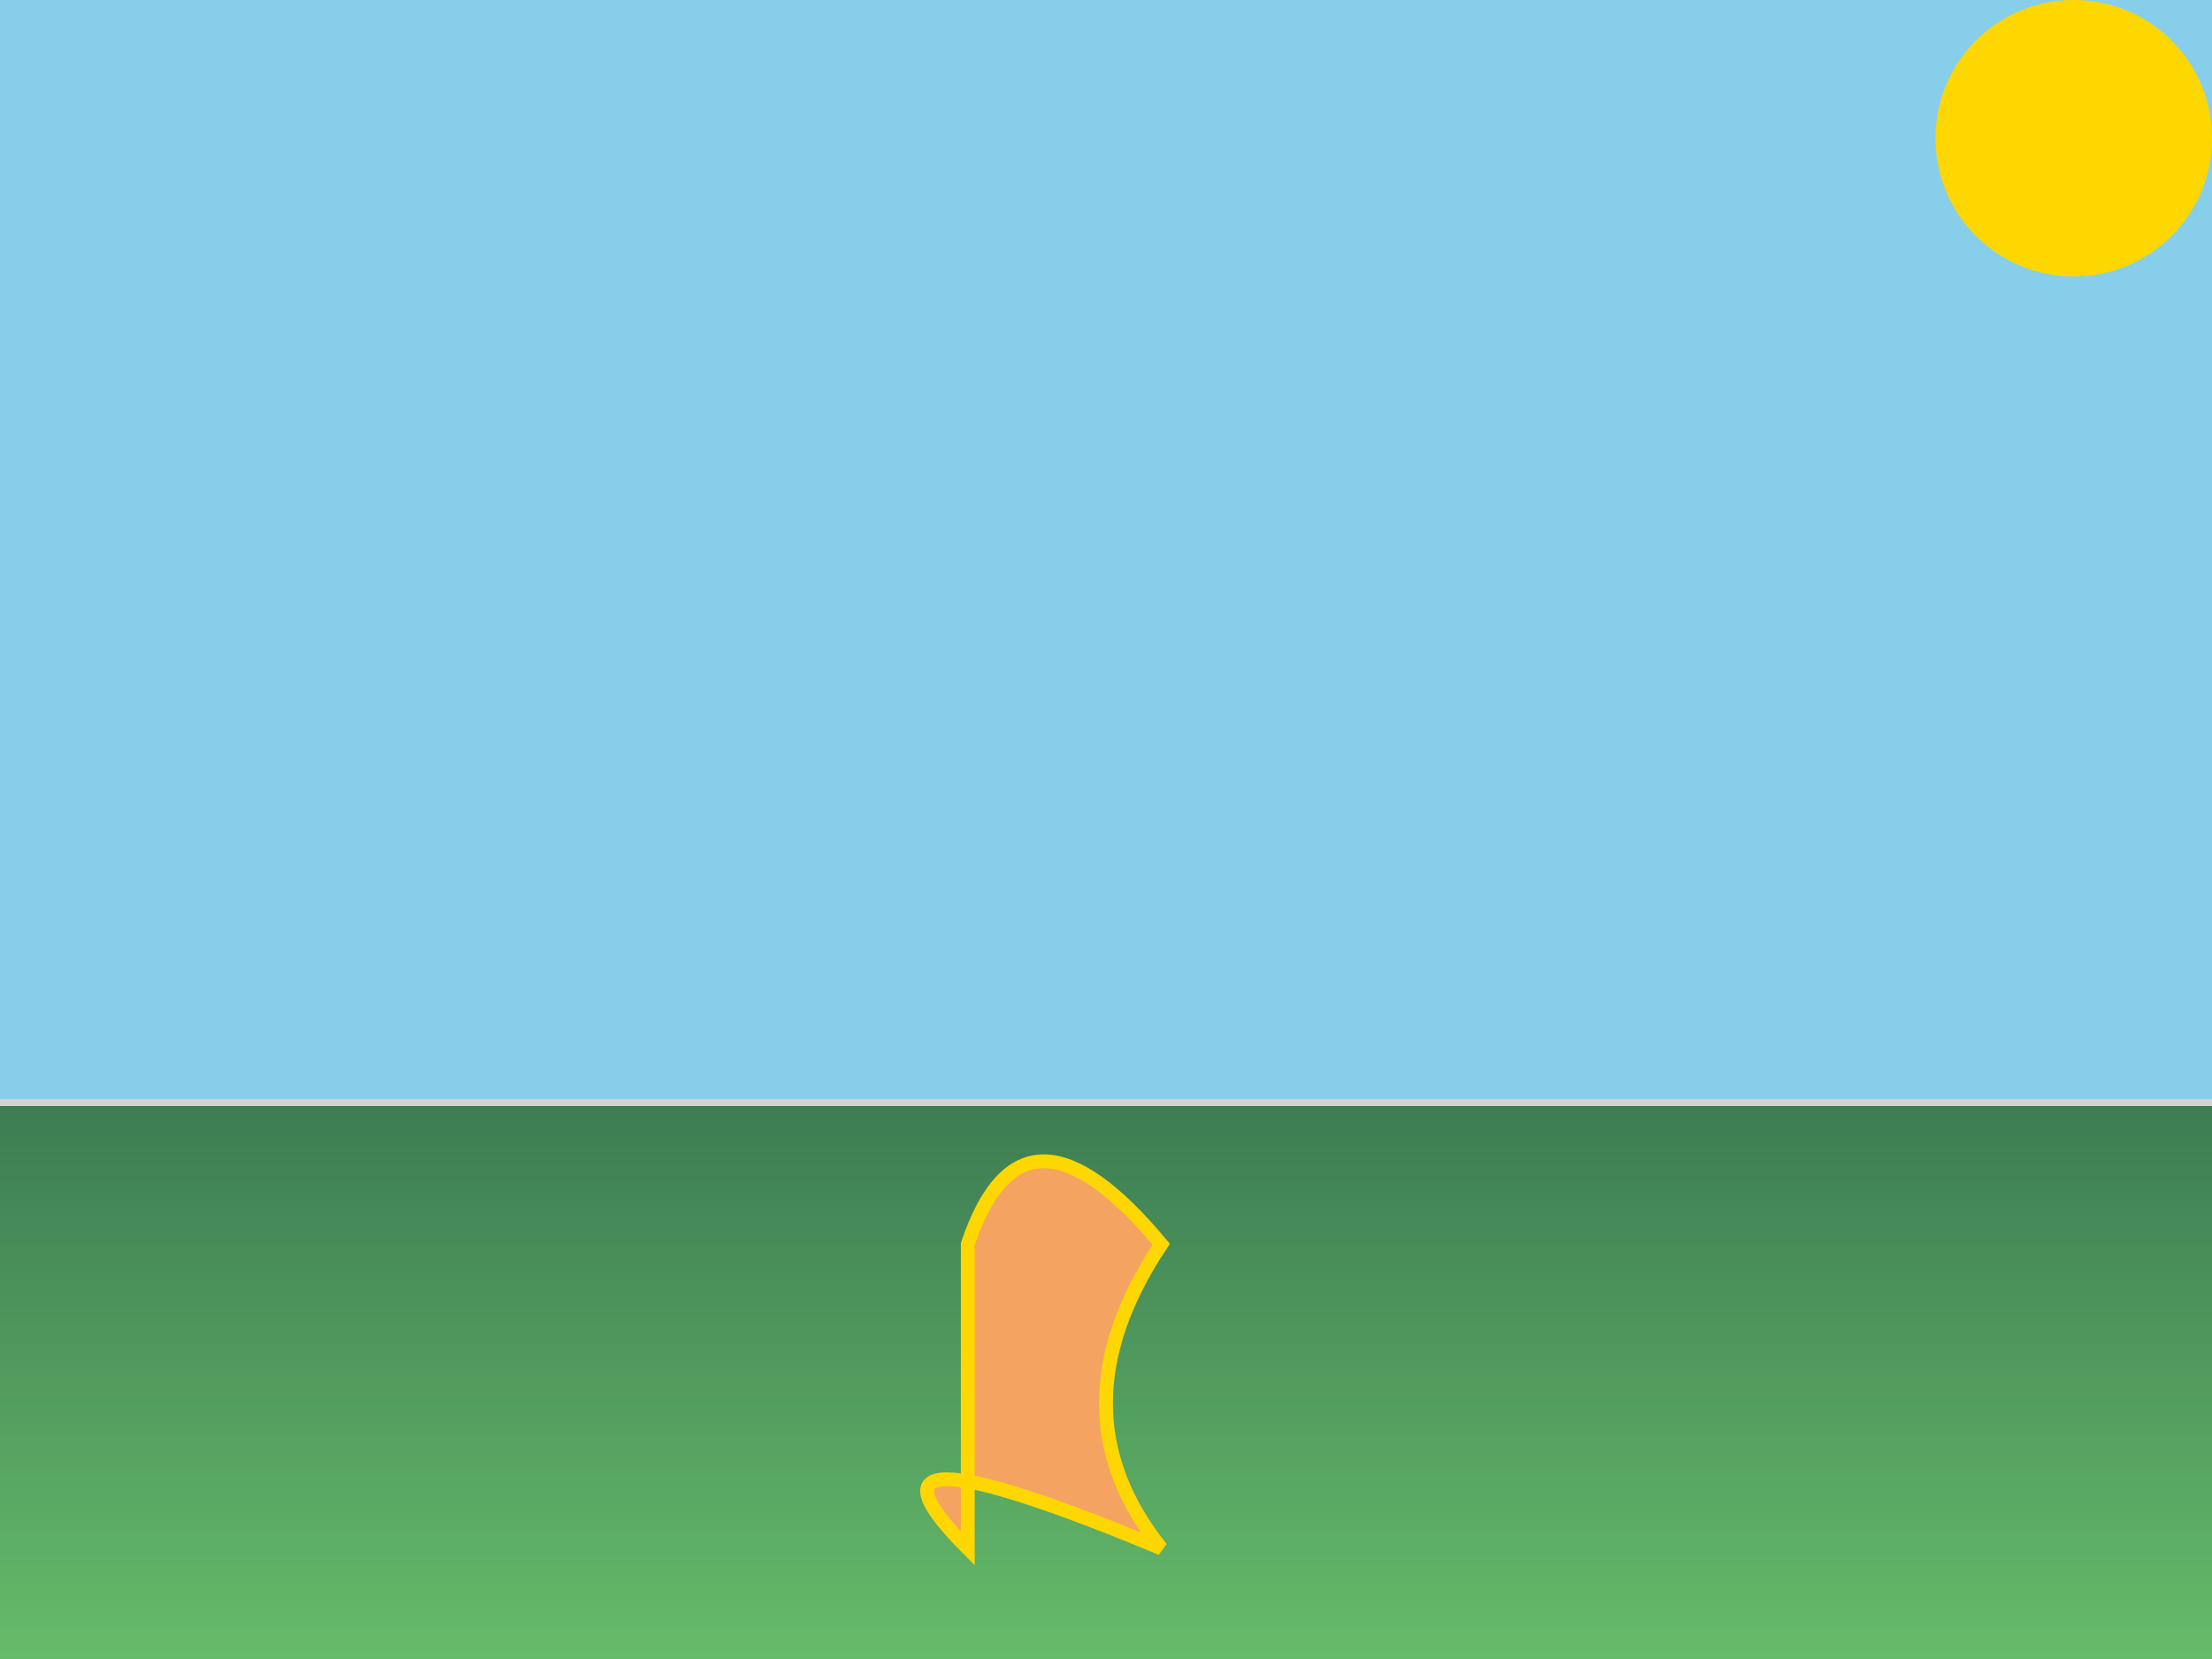 <svg width="800" height="600" xmlns="http://www.w3.org/2000/svg">

  <!-- Background: Sky -->
  <rect x="0" y="0" width="800" height="400" fill="#87CEEB" />

  <!-- Horizon Line -->
  <line x1="0" y1="400" x2="800" y2="400" stroke="#D3D3D3" stroke-width="5"/>

  <!-- Savannah Grass: Darker at the bottom, brighter towards the sky -->
  <linearGradient id="grassGradient" x1="0%" y1="0%" x2="0%" y2="100%">
    <stop offset="0%" style="stop-color:#3D7D52; stop-opacity:1" />
    <stop offset="100%" style="stop-color:#66BB6A; stop-opacity:1" />
  </linearGradient>
  <rect x="0" y="400" width="800" height="200" fill="url(#grassGradient)"/>

  <!-- Sun -->
  <circle cx="750" cy="50" r="50" fill="#FFD700"/>

  <!-- Lion -->
  <path d="M350,450 Q370,390 420,450 Q380,510 420,560 Q300,510 350,560 Z"
        fill="#F4A460" stroke="#FFD700" stroke-width="5"/>

</svg>